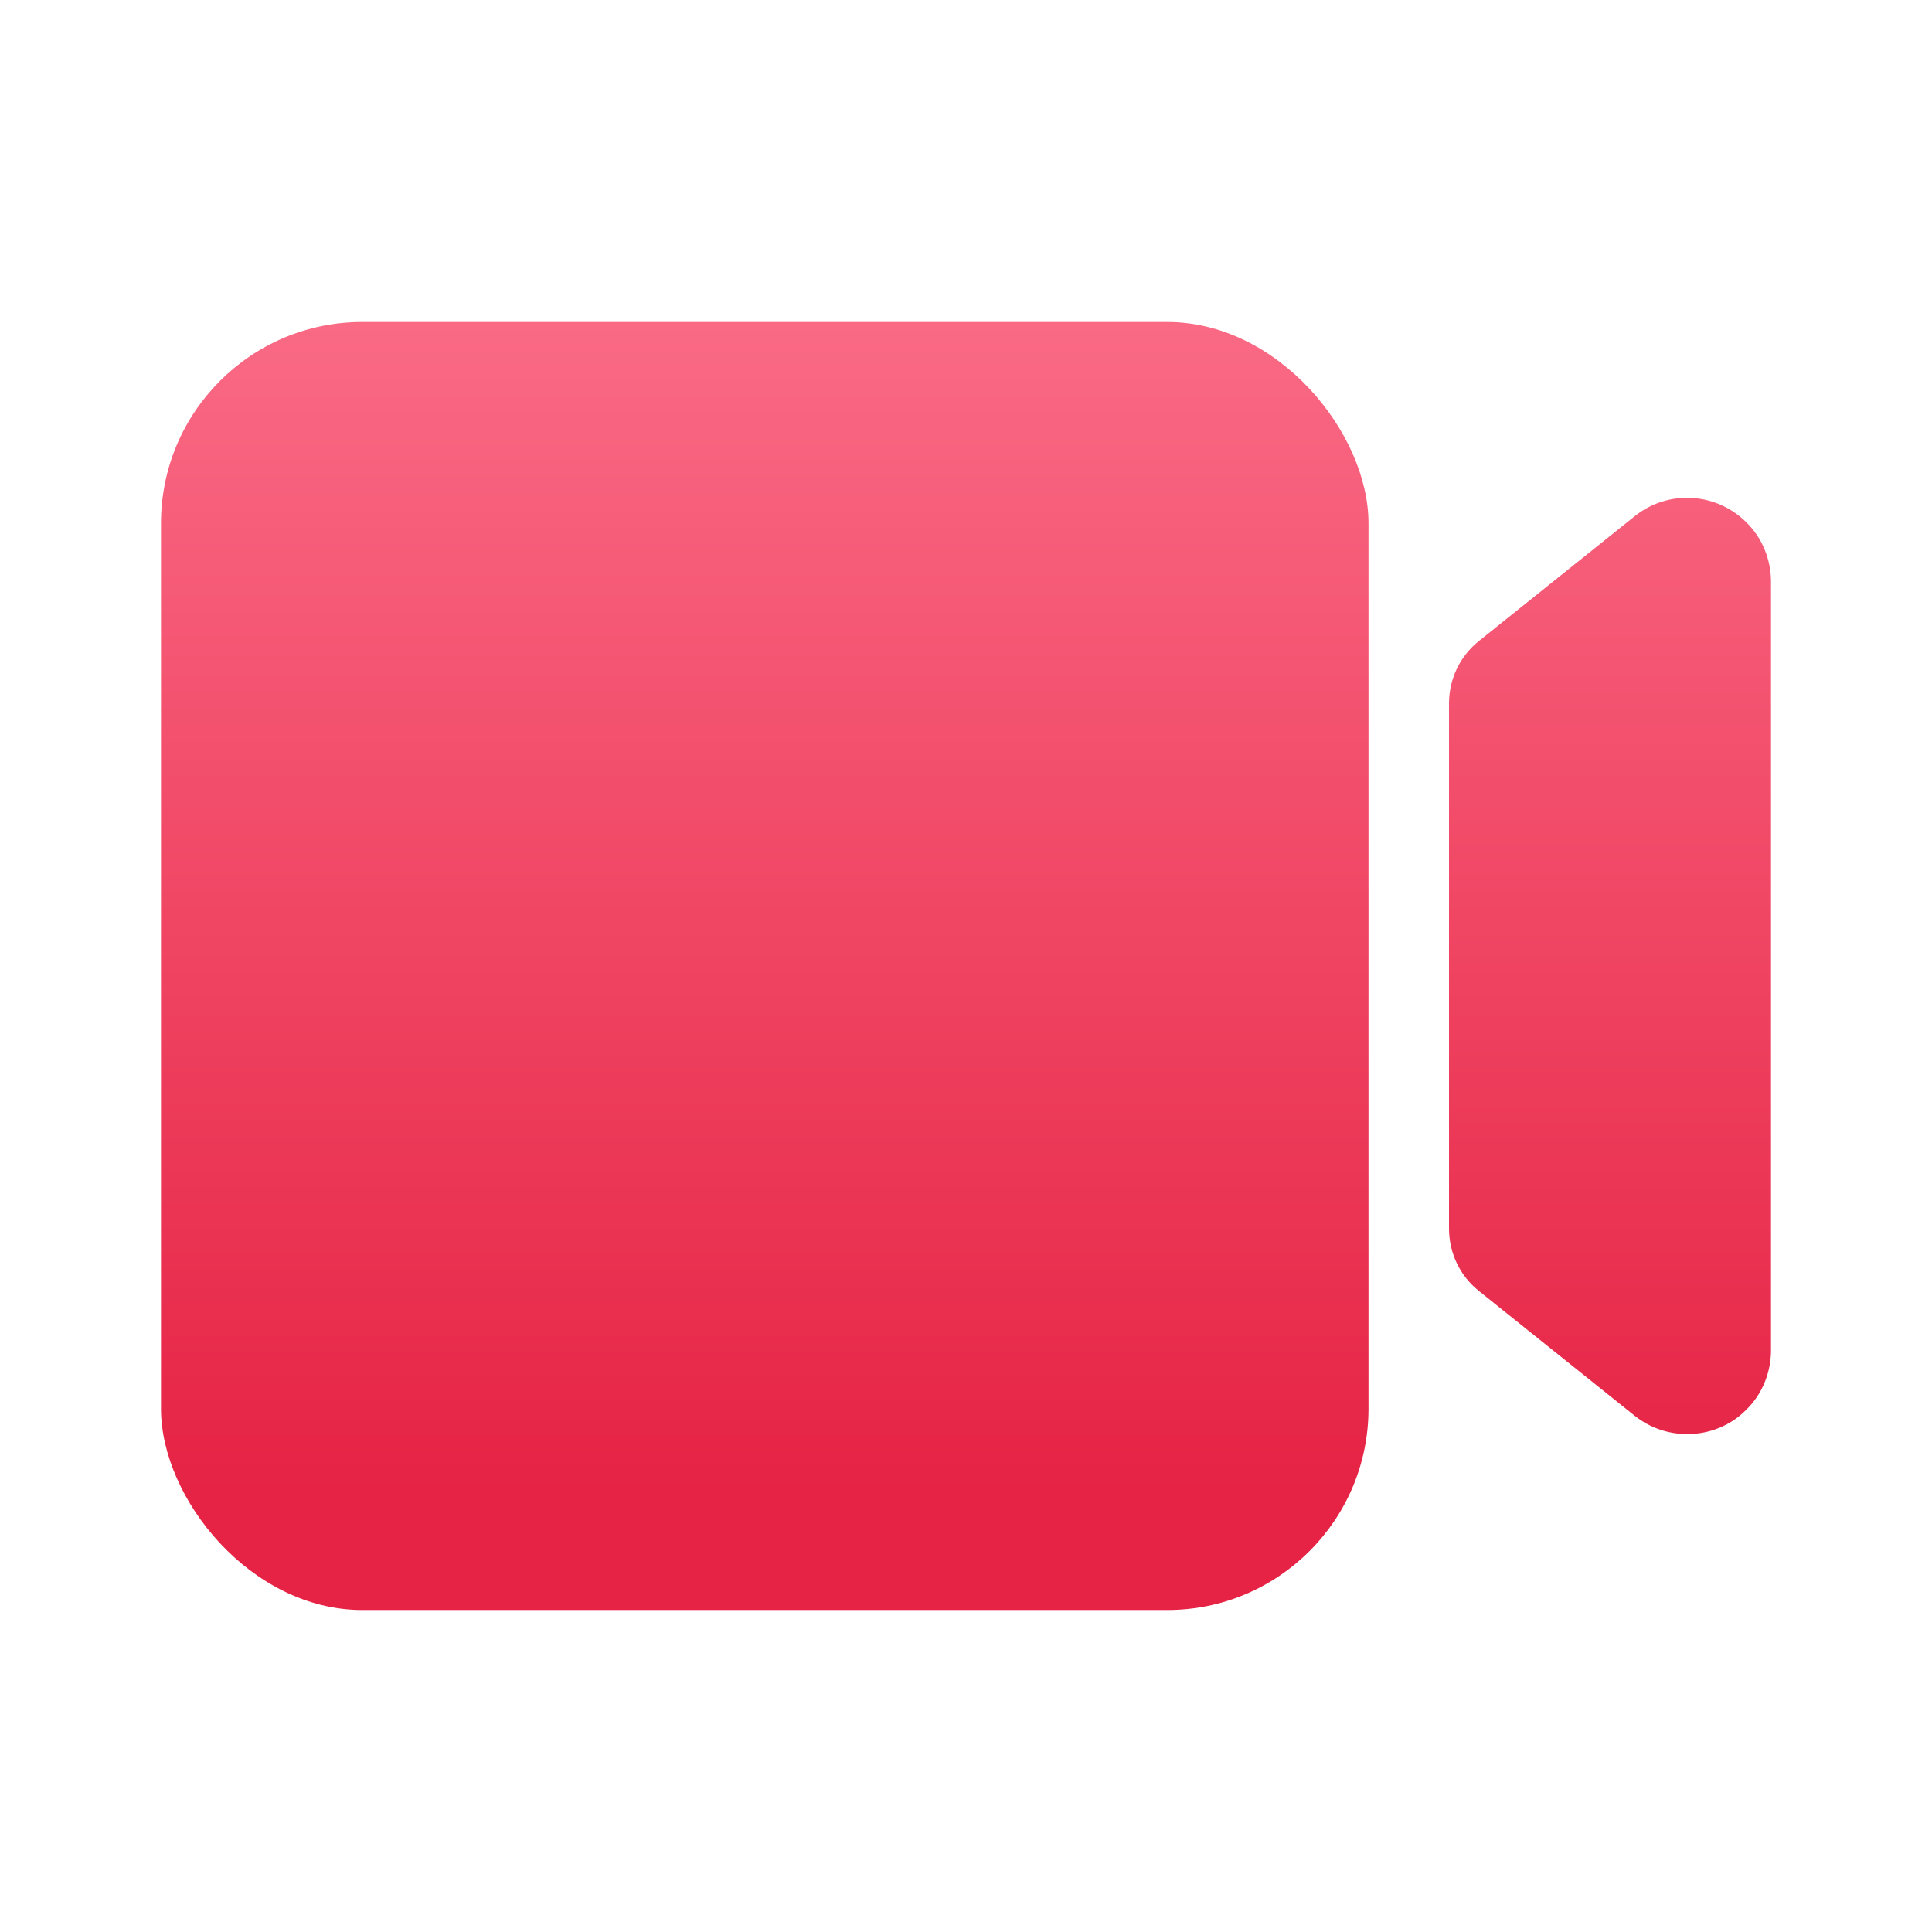 <svg id="Gradient" viewBox="0 0 48 48" xmlns="http://www.w3.org/2000/svg" xmlns:xlink="http://www.w3.org/1999/xlink"><linearGradient id="linear-gradient" gradientUnits="userSpaceOnUse" x1="19" x2="19" y1="8" y2="37.064"><stop offset="0" stop-color="#fa6a85"/><stop offset="1" stop-color="#e62344"/></linearGradient><linearGradient id="linear-gradient-2" x1="40" x2="40" xlink:href="#linear-gradient" y1="8.021" y2="37.085"/><rect fill="url(#linear-gradient)" height="32" rx="5" width="30" x="4" y="8"/><path d="m44 14.45v19.1c0 .55-.22 1.09-.61 1.47-.4.41-.94.61-1.47.61-.46 0-.92-.15-1.3-.45l-3.87-3.1c-.48-.38-.75-.95-.75-1.56v-13.04c0-.61.27-1.18.75-1.56l3.87-3.1c.83-.66 2.02-.59 2.77.16.39.38.61.92.61 1.47z" fill="url(#linear-gradient-2)"/></svg>